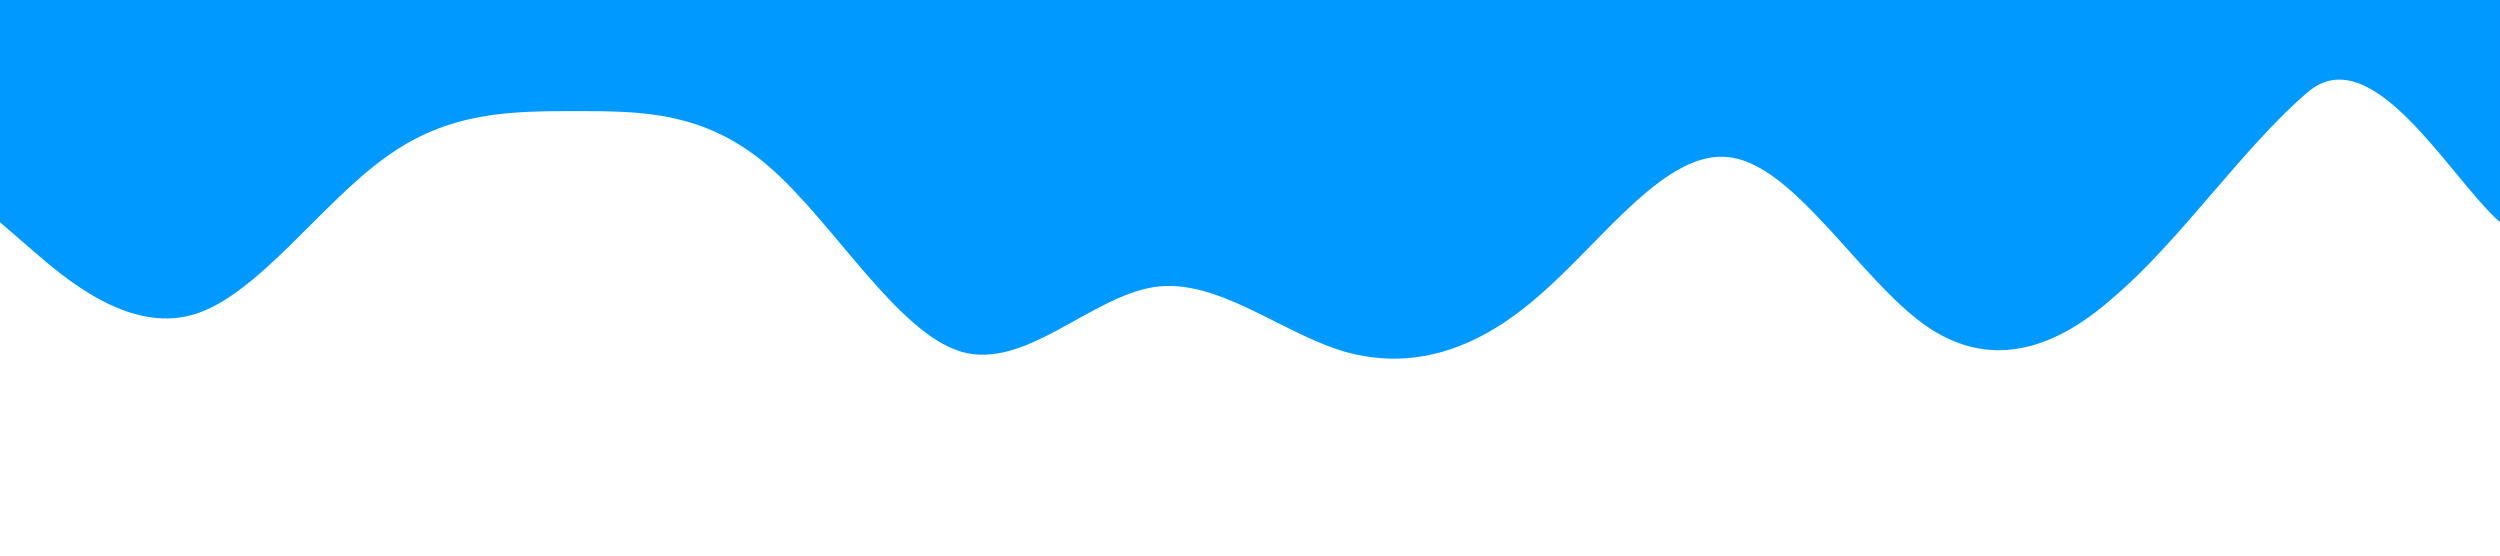<?xml version="1.0" encoding="UTF-8" standalone="no"?>
<svg
   xmlns:dc="http://purl.org/dc/elements/1.1/"
   xmlns:cc="http://creativecommons.org/ns#"
   xmlns:rdf="http://www.w3.org/1999/02/22-rdf-syntax-ns#"
   xmlns:svg="http://www.w3.org/2000/svg"
   xmlns="http://www.w3.org/2000/svg"
   xmlns:sodipodi="http://sodipodi.sourceforge.net/DTD/sodipodi-0.dtd"
   xmlns:inkscape="http://www.inkscape.org/namespaces/inkscape"
   viewBox="0 0 1440 320"
   version="1.1"
   id="svg835"
   sodipodi:docname="lblue.svg"
   inkscape:version="1.0.1 (c497b03c, 2020-09-10)">
  <defs
     id="defs839" />
  <sodipodi:namedview
     pagecolor="#ffffff"
     bordercolor="#666666"
     borderopacity="1"
     objecttolerance="10"
     gridtolerance="10"
     guidetolerance="10"
     inkscape:pageopacity="0"
     inkscape:pageshadow="2"
     inkscape:window-width="2560"
     inkscape:window-height="1440"
     id="namedview837"
     showgrid="false"
     inkscape:zoom="1.0365548"
     inkscape:cx="963.42639"
     inkscape:cy="195.317"
     inkscape:window-x="0"
     inkscape:window-y="0"
     inkscape:window-maximized="0"
     inkscape:current-layer="svg835" />
  <path
     fill="#0099ff"
     fill-opacity="1"
     d="m 0,128 18.5,16 C 36.9,160 74,192 111,181.3 147.7,171 185,117 222,90.7 258.5,64 295,64 332,64 c 37.2,0 74,0 111,32 37,32 74,96 111,106.7 36.8,10.3 74,-31.7 111,-37.4 36.5,-5.3 73,26.7 110,37.4 37.3,10.3 74,0.3 111,-32 37.1,-31.7 74,-85.7 111,-80 36.8,5.3 74,69.3 111,96 36.6,26.3 74,16.3 110,-16 37.4,-31.7 74,-85.7 111,-117.4 37.2,-32.3 82.319,49.489 111,74.7 V 0 0 0 H 1329 1218 1108 997 886 775 665 554 443 332 222 111 18 0 Z"
     id="path833"
     sodipodi:nodetypes="ccccssccccccccccccccccccccccccccc" />
</svg>
